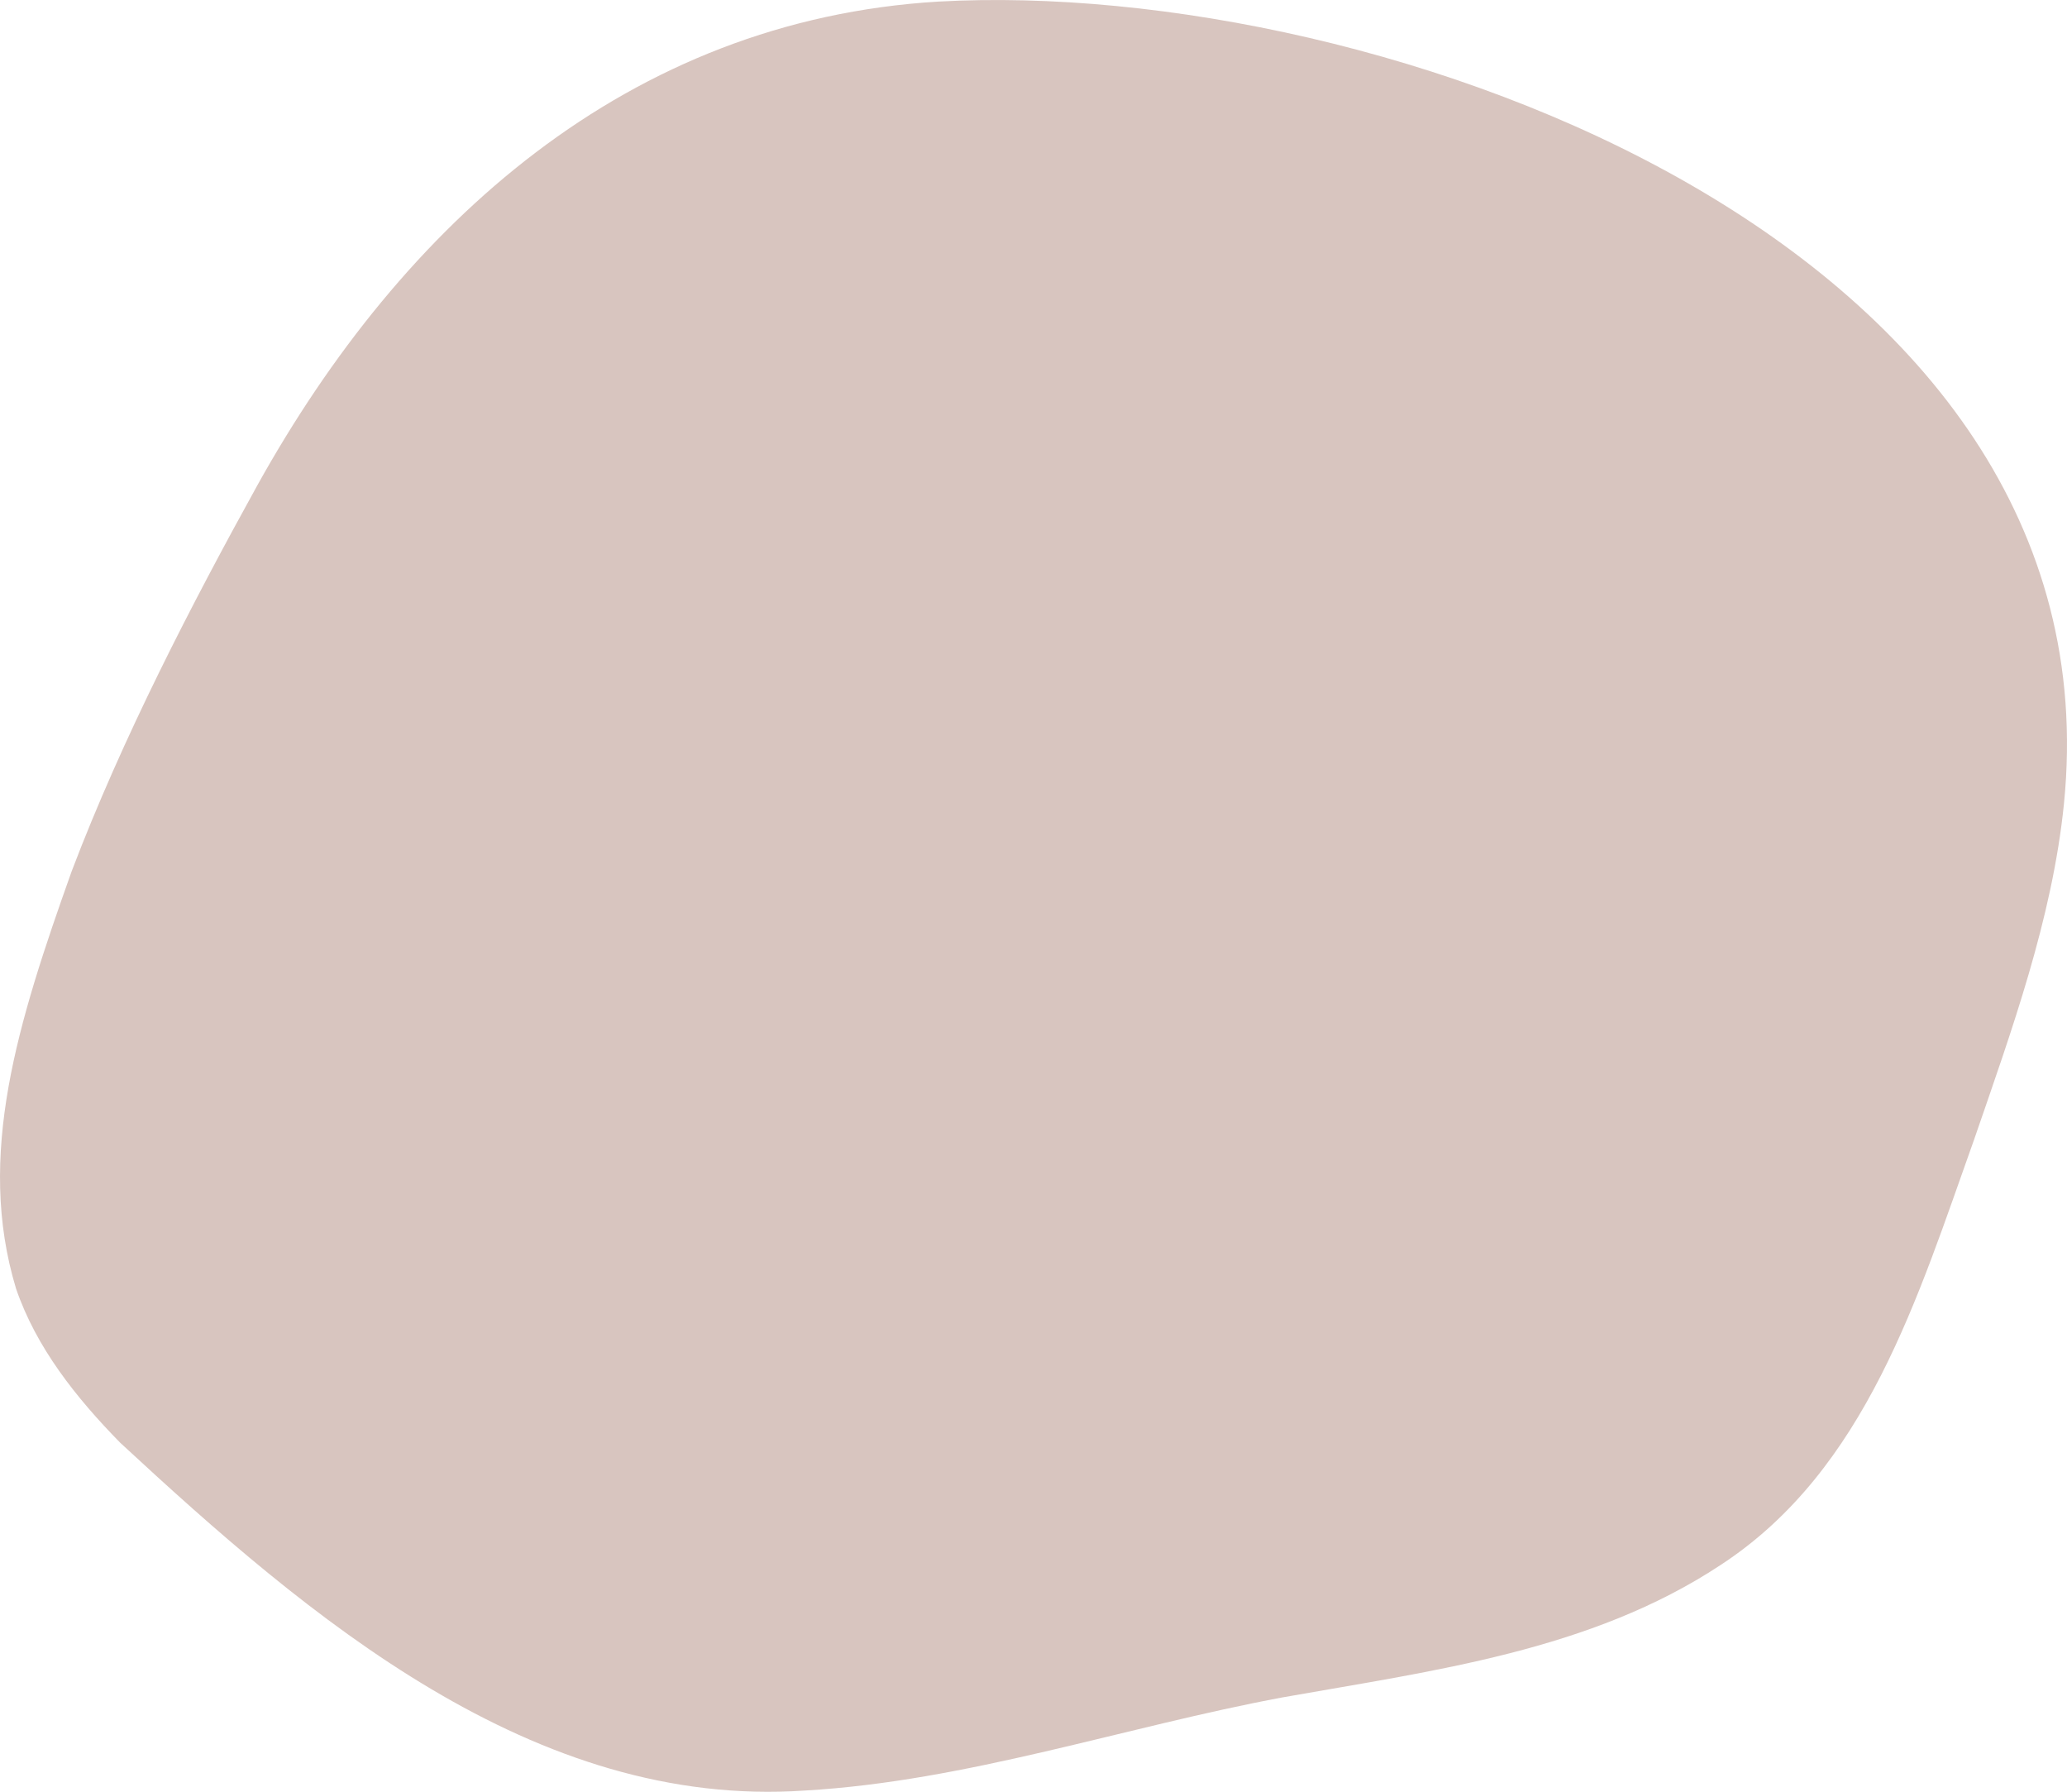 <?xml version="1.0" encoding="UTF-8"?><svg id="_レイヤー_2" xmlns="http://www.w3.org/2000/svg" viewBox="0 0 169.36 146.78"><defs><style>.cls-1{fill:#d8c5bf;}</style></defs><g id="TOP"><path class="cls-1" d="M76.88.13c36.29-2.02,96.85,19.85,92.23,65.72-.95,9.4-4.3,18.62-7.36,27.5-4.58,12.8-8.82,27.06-20.78,34.86-10.63,7.02-23.48,8.64-35.88,10.84-12.93,2.41-25.88,6.87-39.12,7.63-22.26,1.54-40.65-14.16-56.12-28.49-3.6-3.67-6.89-7.8-8.54-12.64-3.29-10.89.14-21.77,4.56-34.17,4.17-10.97,9.87-21.95,15.22-31.63C33.01,18.31,51.45,1.66,76.88.13Z"/></g></svg>